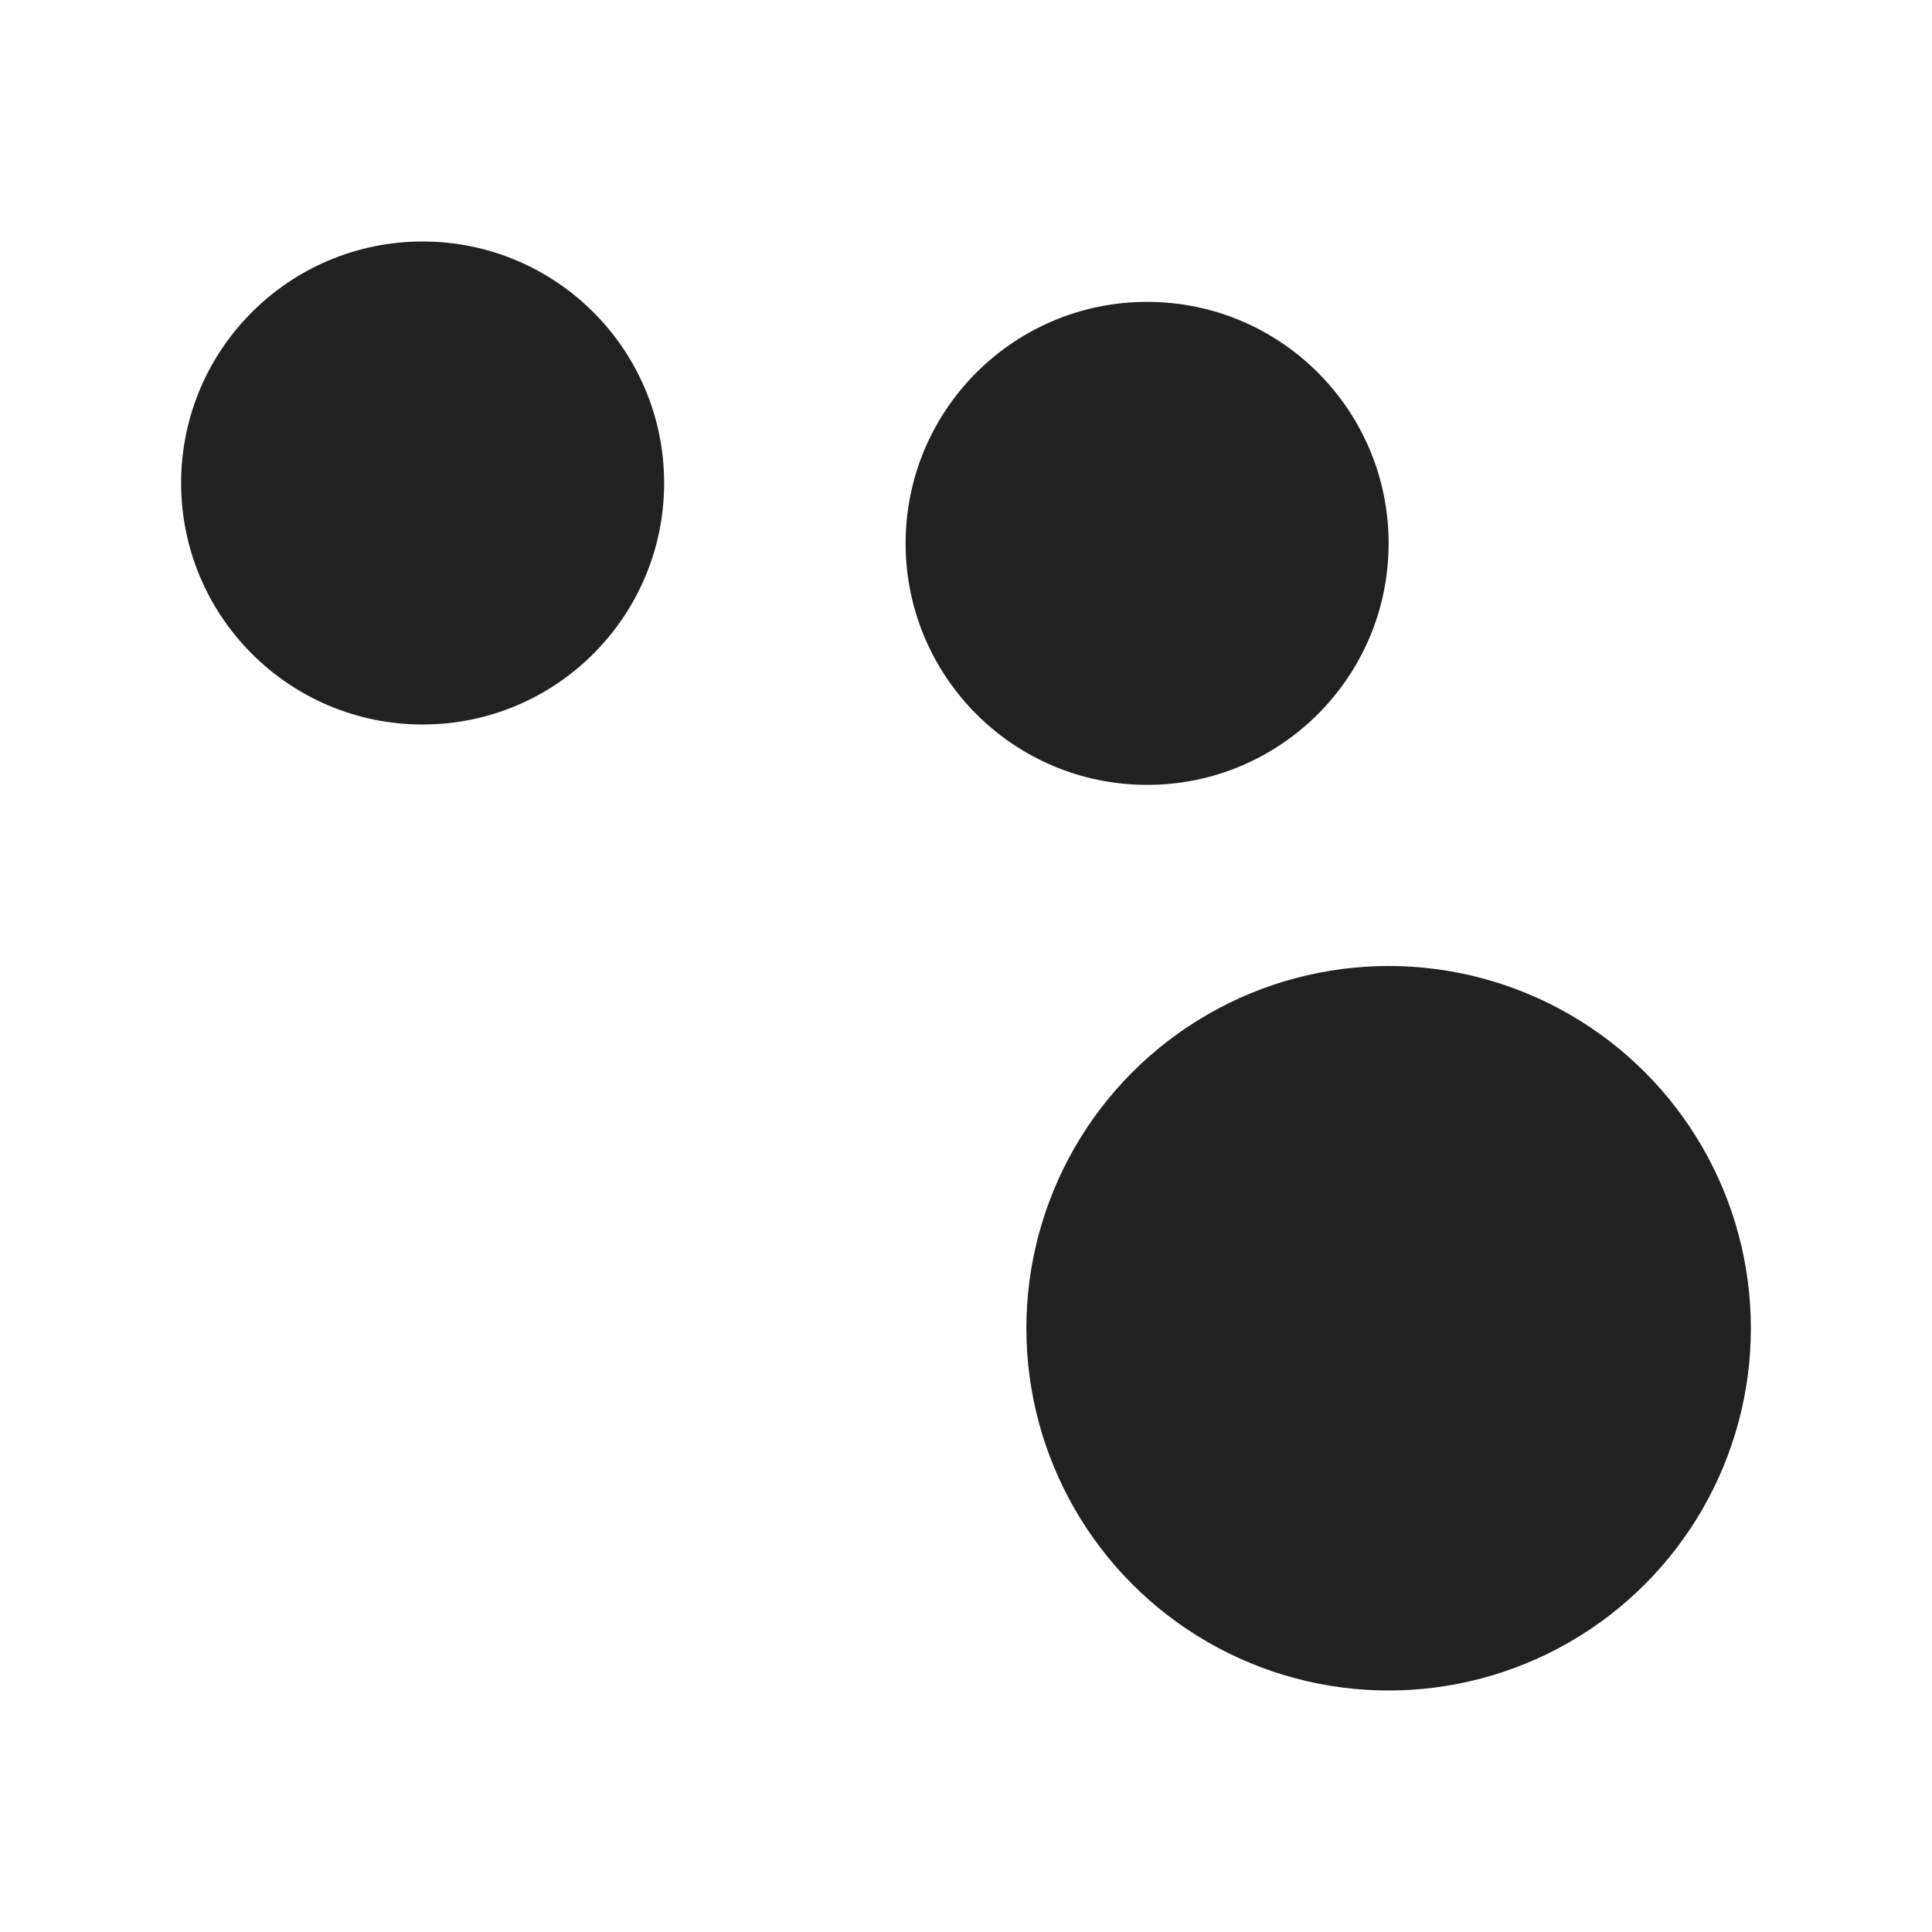 <svg width="32" height="32" viewBox="0 0 32 32" fill="none" xmlns="http://www.w3.org/2000/svg">
<circle cx="7" cy="8" r="4" fill="#212121"/>
<circle cx="19" cy="9" r="4" fill="#212121"/>
<circle cx="23" cy="22" r="6" fill="#212121"/>
</svg>
